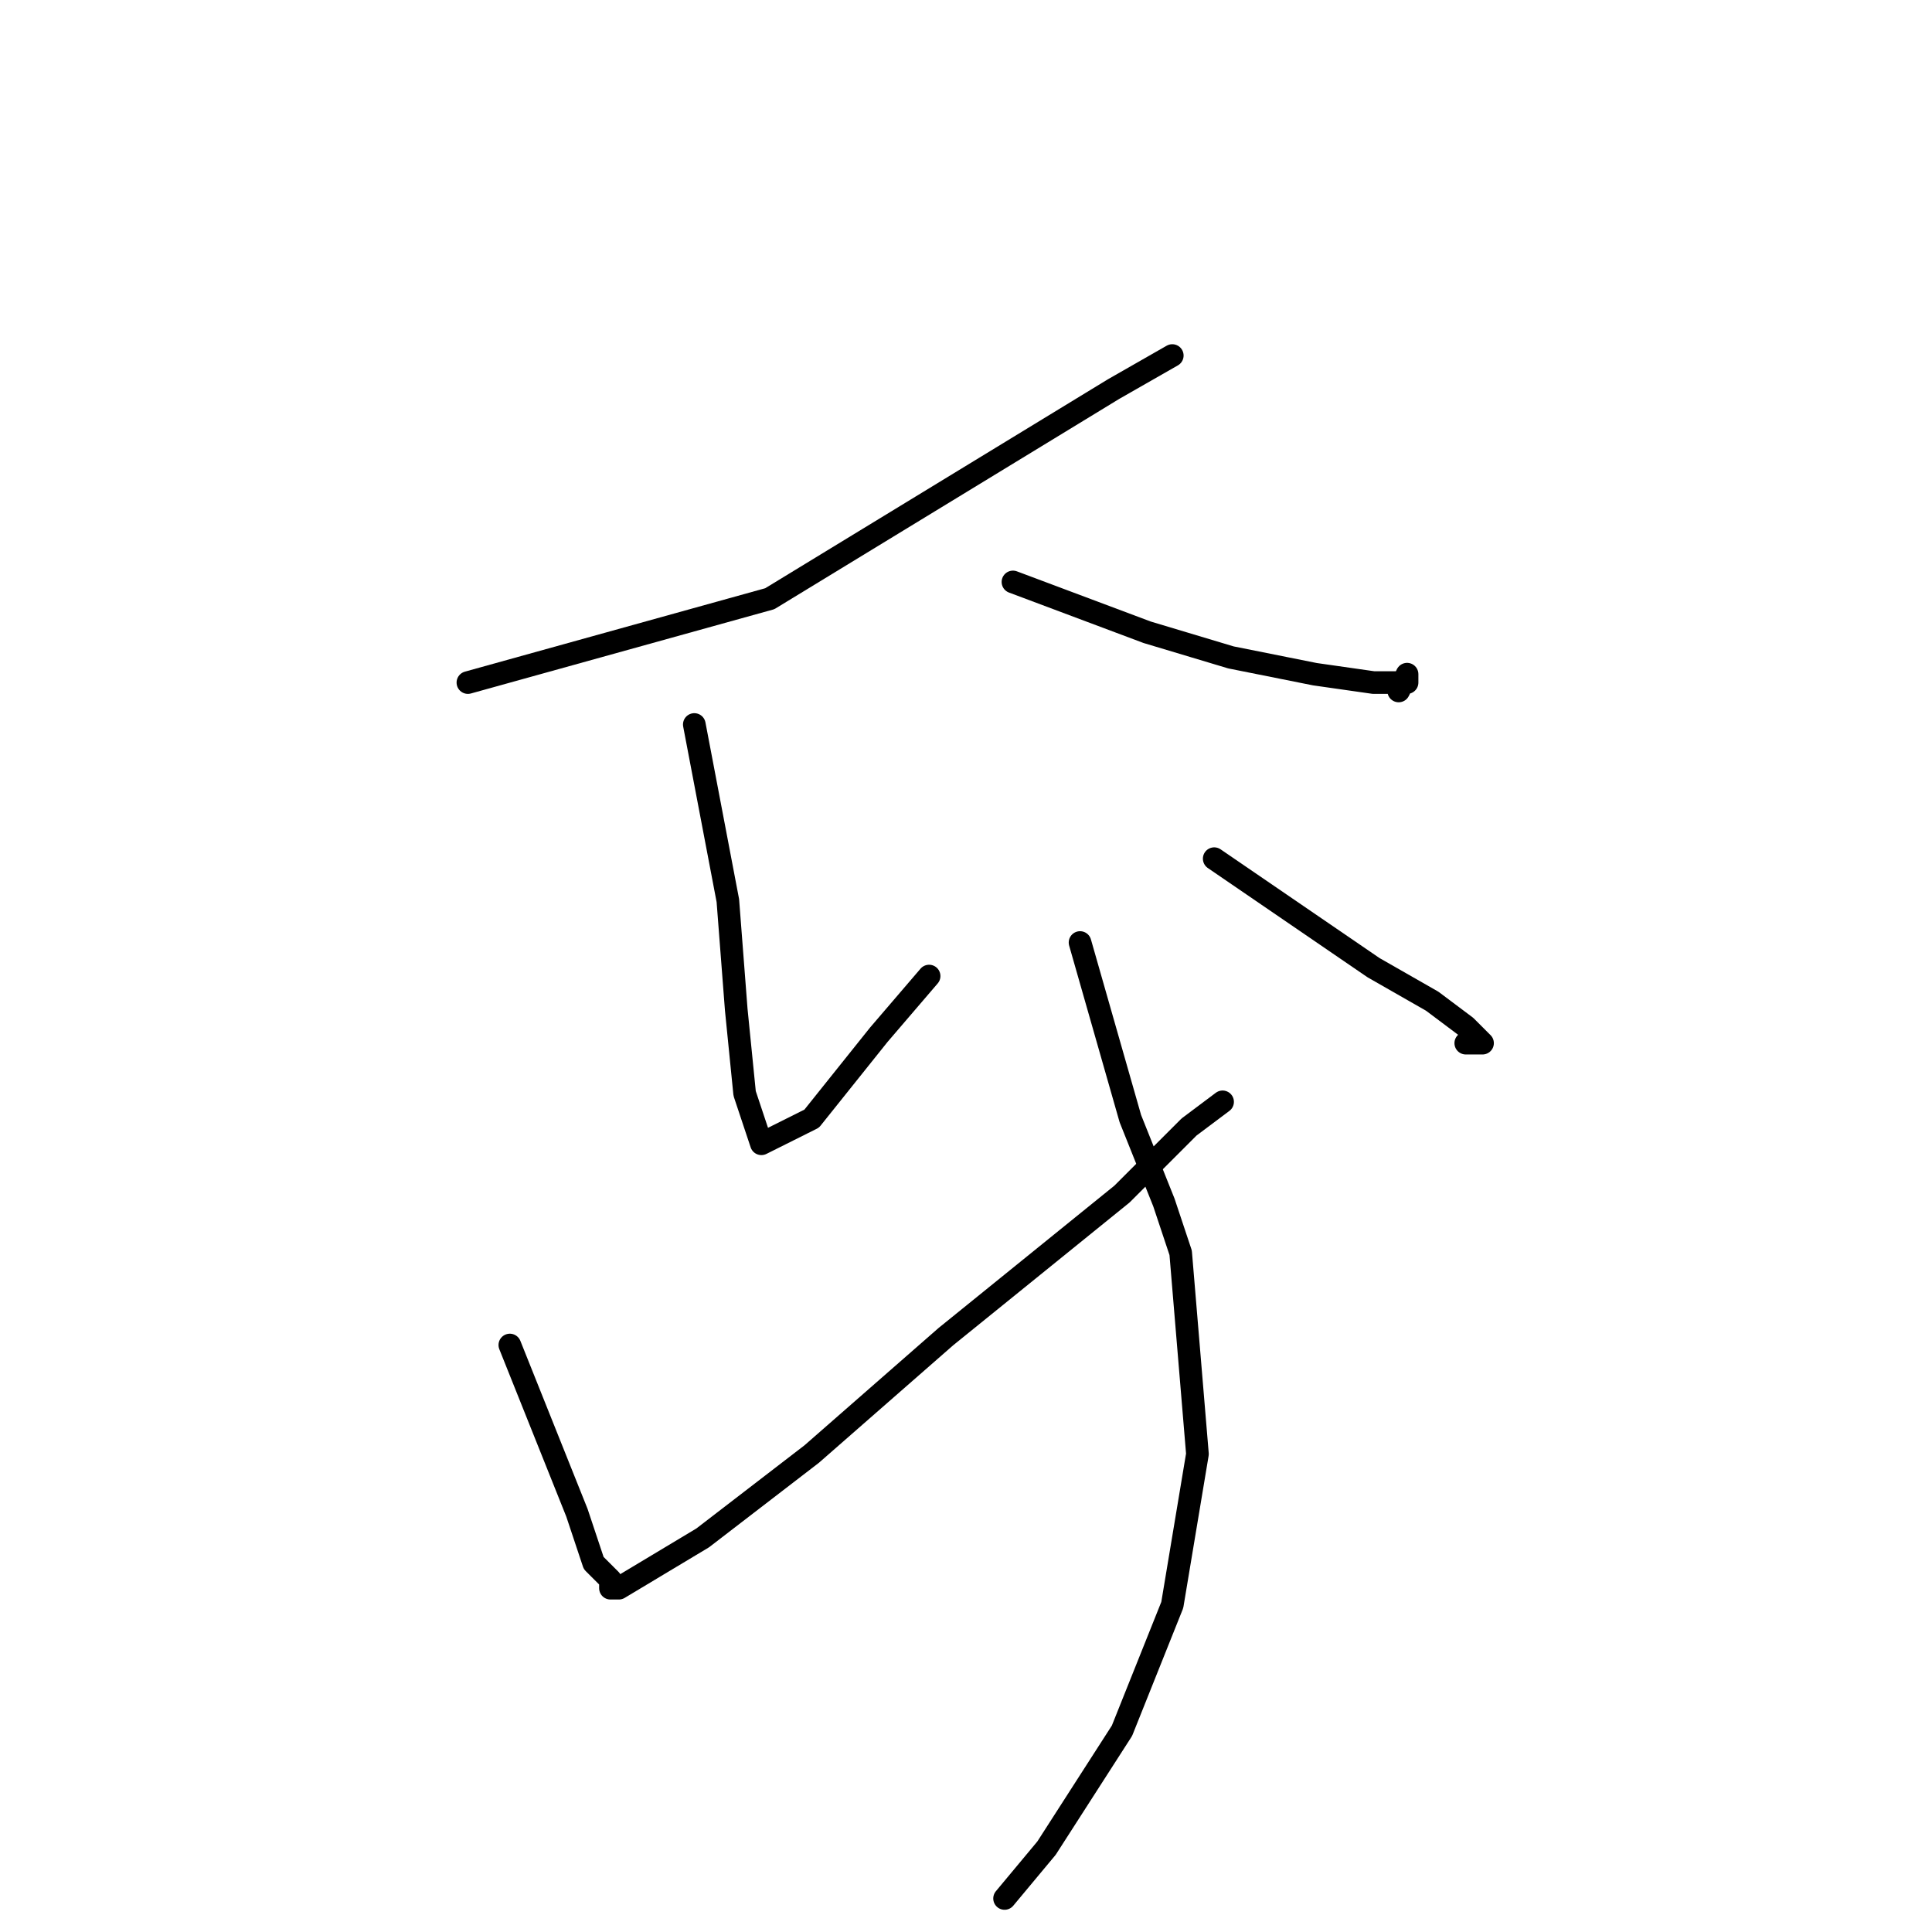 <?xml version="1.0" standalone="no"?>
    <svg width="256" height="256" xmlns="http://www.w3.org/2000/svg" version="1.1">
    <polyline stroke="black" stroke-width="3" stroke-linecap="round" fill="transparent" stroke-linejoin="round" points="62 90.444 102 79.333 147.556 51.556 155.333 47.111 155.333 47.111 155.333 47.111 " />
        <polyline stroke="black" stroke-width="3" stroke-linecap="round" fill="transparent" stroke-linejoin="round" points="92 96 96.444 119.333 97.556 133.778 98.667 144.889 100.889 151.556 107.556 148.222 116.444 137.111 123.111 129.333 123.111 129.333 " />
        <polyline stroke="black" stroke-width="3" stroke-linecap="round" fill="transparent" stroke-linejoin="round" points="134.222 77.111 152 83.778 163.111 87.111 174.222 89.333 182 90.444 186.444 90.444 186.444 89.333 185.333 91.556 185.333 91.556 " />
        <polyline stroke="black" stroke-width="3" stroke-linecap="round" fill="transparent" stroke-linejoin="round" points="67.556 178.222 76.445 200.444 78.667 207.111 80.889 209.333 80.889 210.444 82 210.444 93.111 203.778 107.556 192.667 125.333 177.111 148.667 158.222 157.556 149.333 162 146 162 146 " />
        <polyline stroke="black" stroke-width="3" stroke-linecap="round" fill="transparent" stroke-linejoin="round" points="160.889 113.778 182 128.222 189.778 132.667 194.222 136 196.444 138.222 194.222 138.222 194.222 138.222 " />
        <polyline stroke="black" stroke-width="3" stroke-linecap="round" fill="transparent" stroke-linejoin="round" points="143.111 124.889 149.778 148.222 154.222 159.333 156.444 166 158.667 192.667 155.333 212.667 148.667 229.333 138.667 244.889 133.111 251.556 133.111 251.556 " />
        </svg>